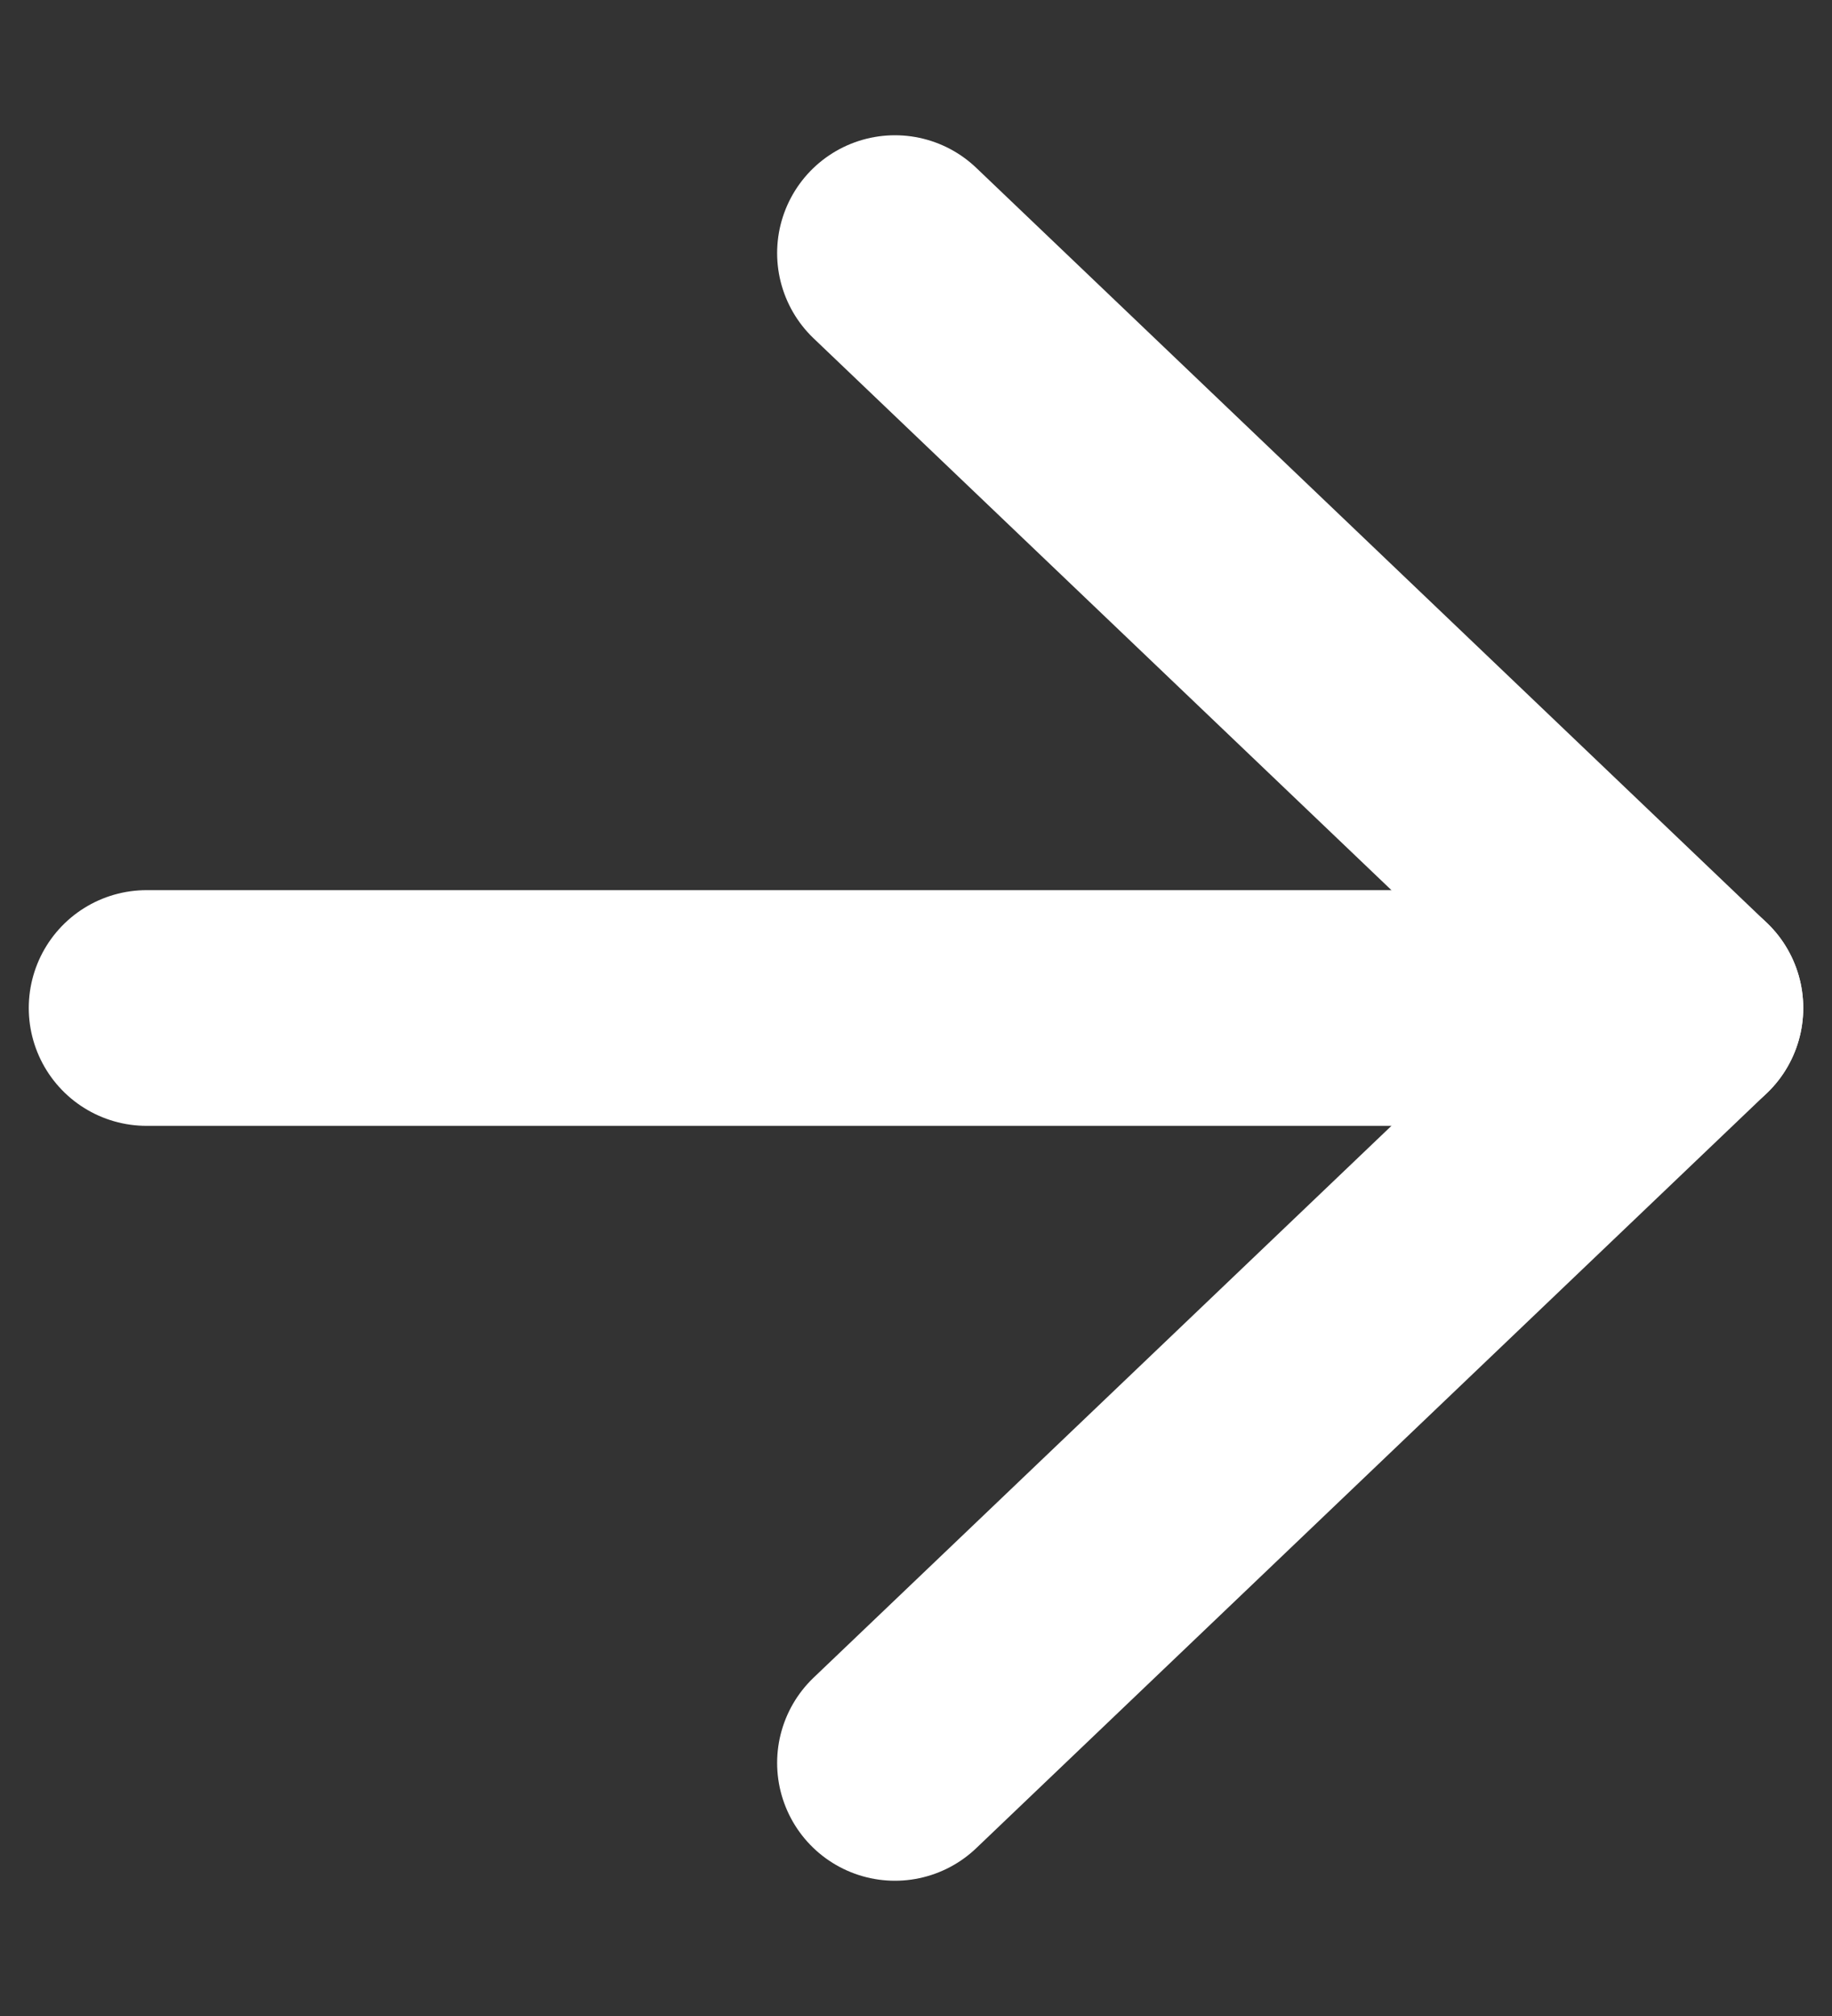 <svg width="10" height="11" viewBox="0 0 10 11" fill="none" xmlns="http://www.w3.org/2000/svg">
<rect x="0" y="0" width="10" height="11" fill="#333333" stroke="none"/>
<path d="M4.885 1.381L9.2 5.5L4.885 9.619" stroke="white" stroke-width="1.286" stroke-linecap="round" stroke-linejoin="round"/>
<path d="M9.2 5.5L0.8 5.5" stroke="white" stroke-width="1.286" stroke-linecap="round" stroke-linejoin="round"/>
</svg>
